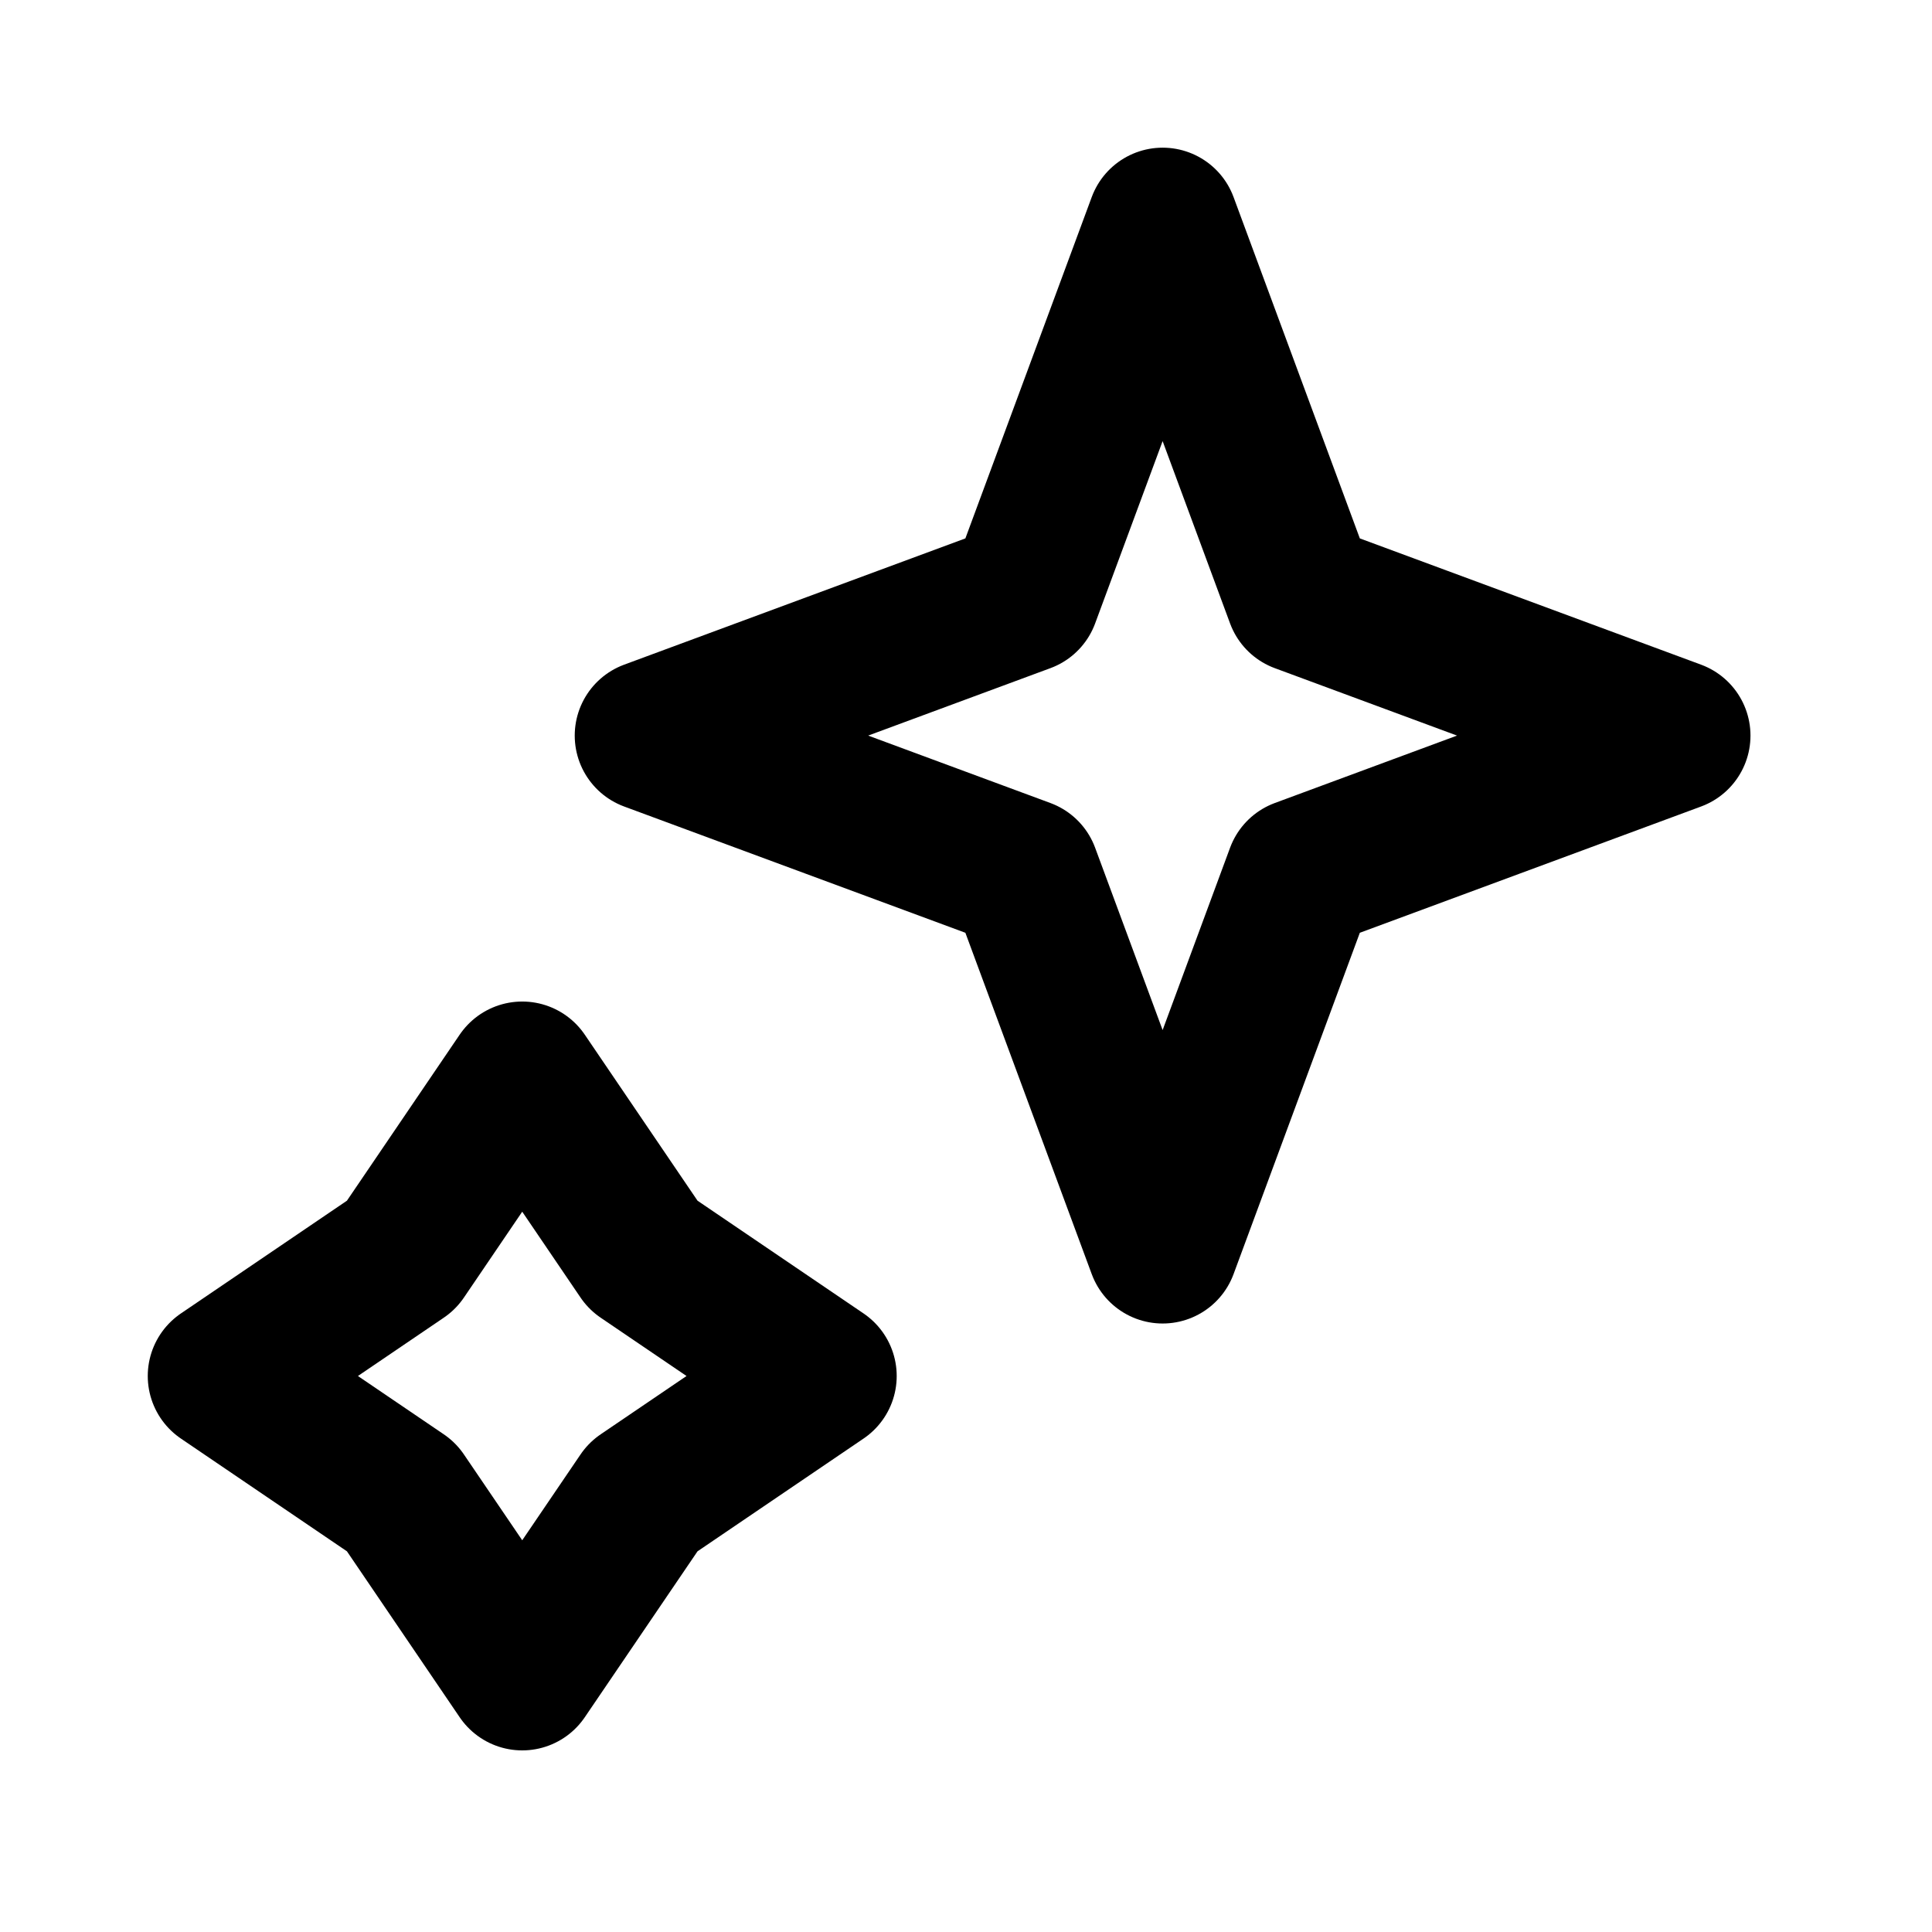 <svg viewBox="0 0 23 23" fill="none" xmlns="http://www.w3.org/2000/svg">
<path d="M13.841 2.658L15.488 7.11L19.939 8.757L15.488 10.404L13.841 14.856L12.193 10.404L7.742 8.757L12.193 7.11L13.841 2.658Z" stroke="currentColor" stroke-width="1.8" stroke-linejoin="round" fill="transparent"/>
<path d="M6.217 12.823L7.656 14.942L9.775 16.381L7.656 17.82L6.217 19.938L4.778 17.82L2.659 16.381L4.778 14.942L6.217 12.823Z" stroke="currentColor" stroke-width="1.8" stroke-linejoin="round" fill="transparent"/>
</svg>
